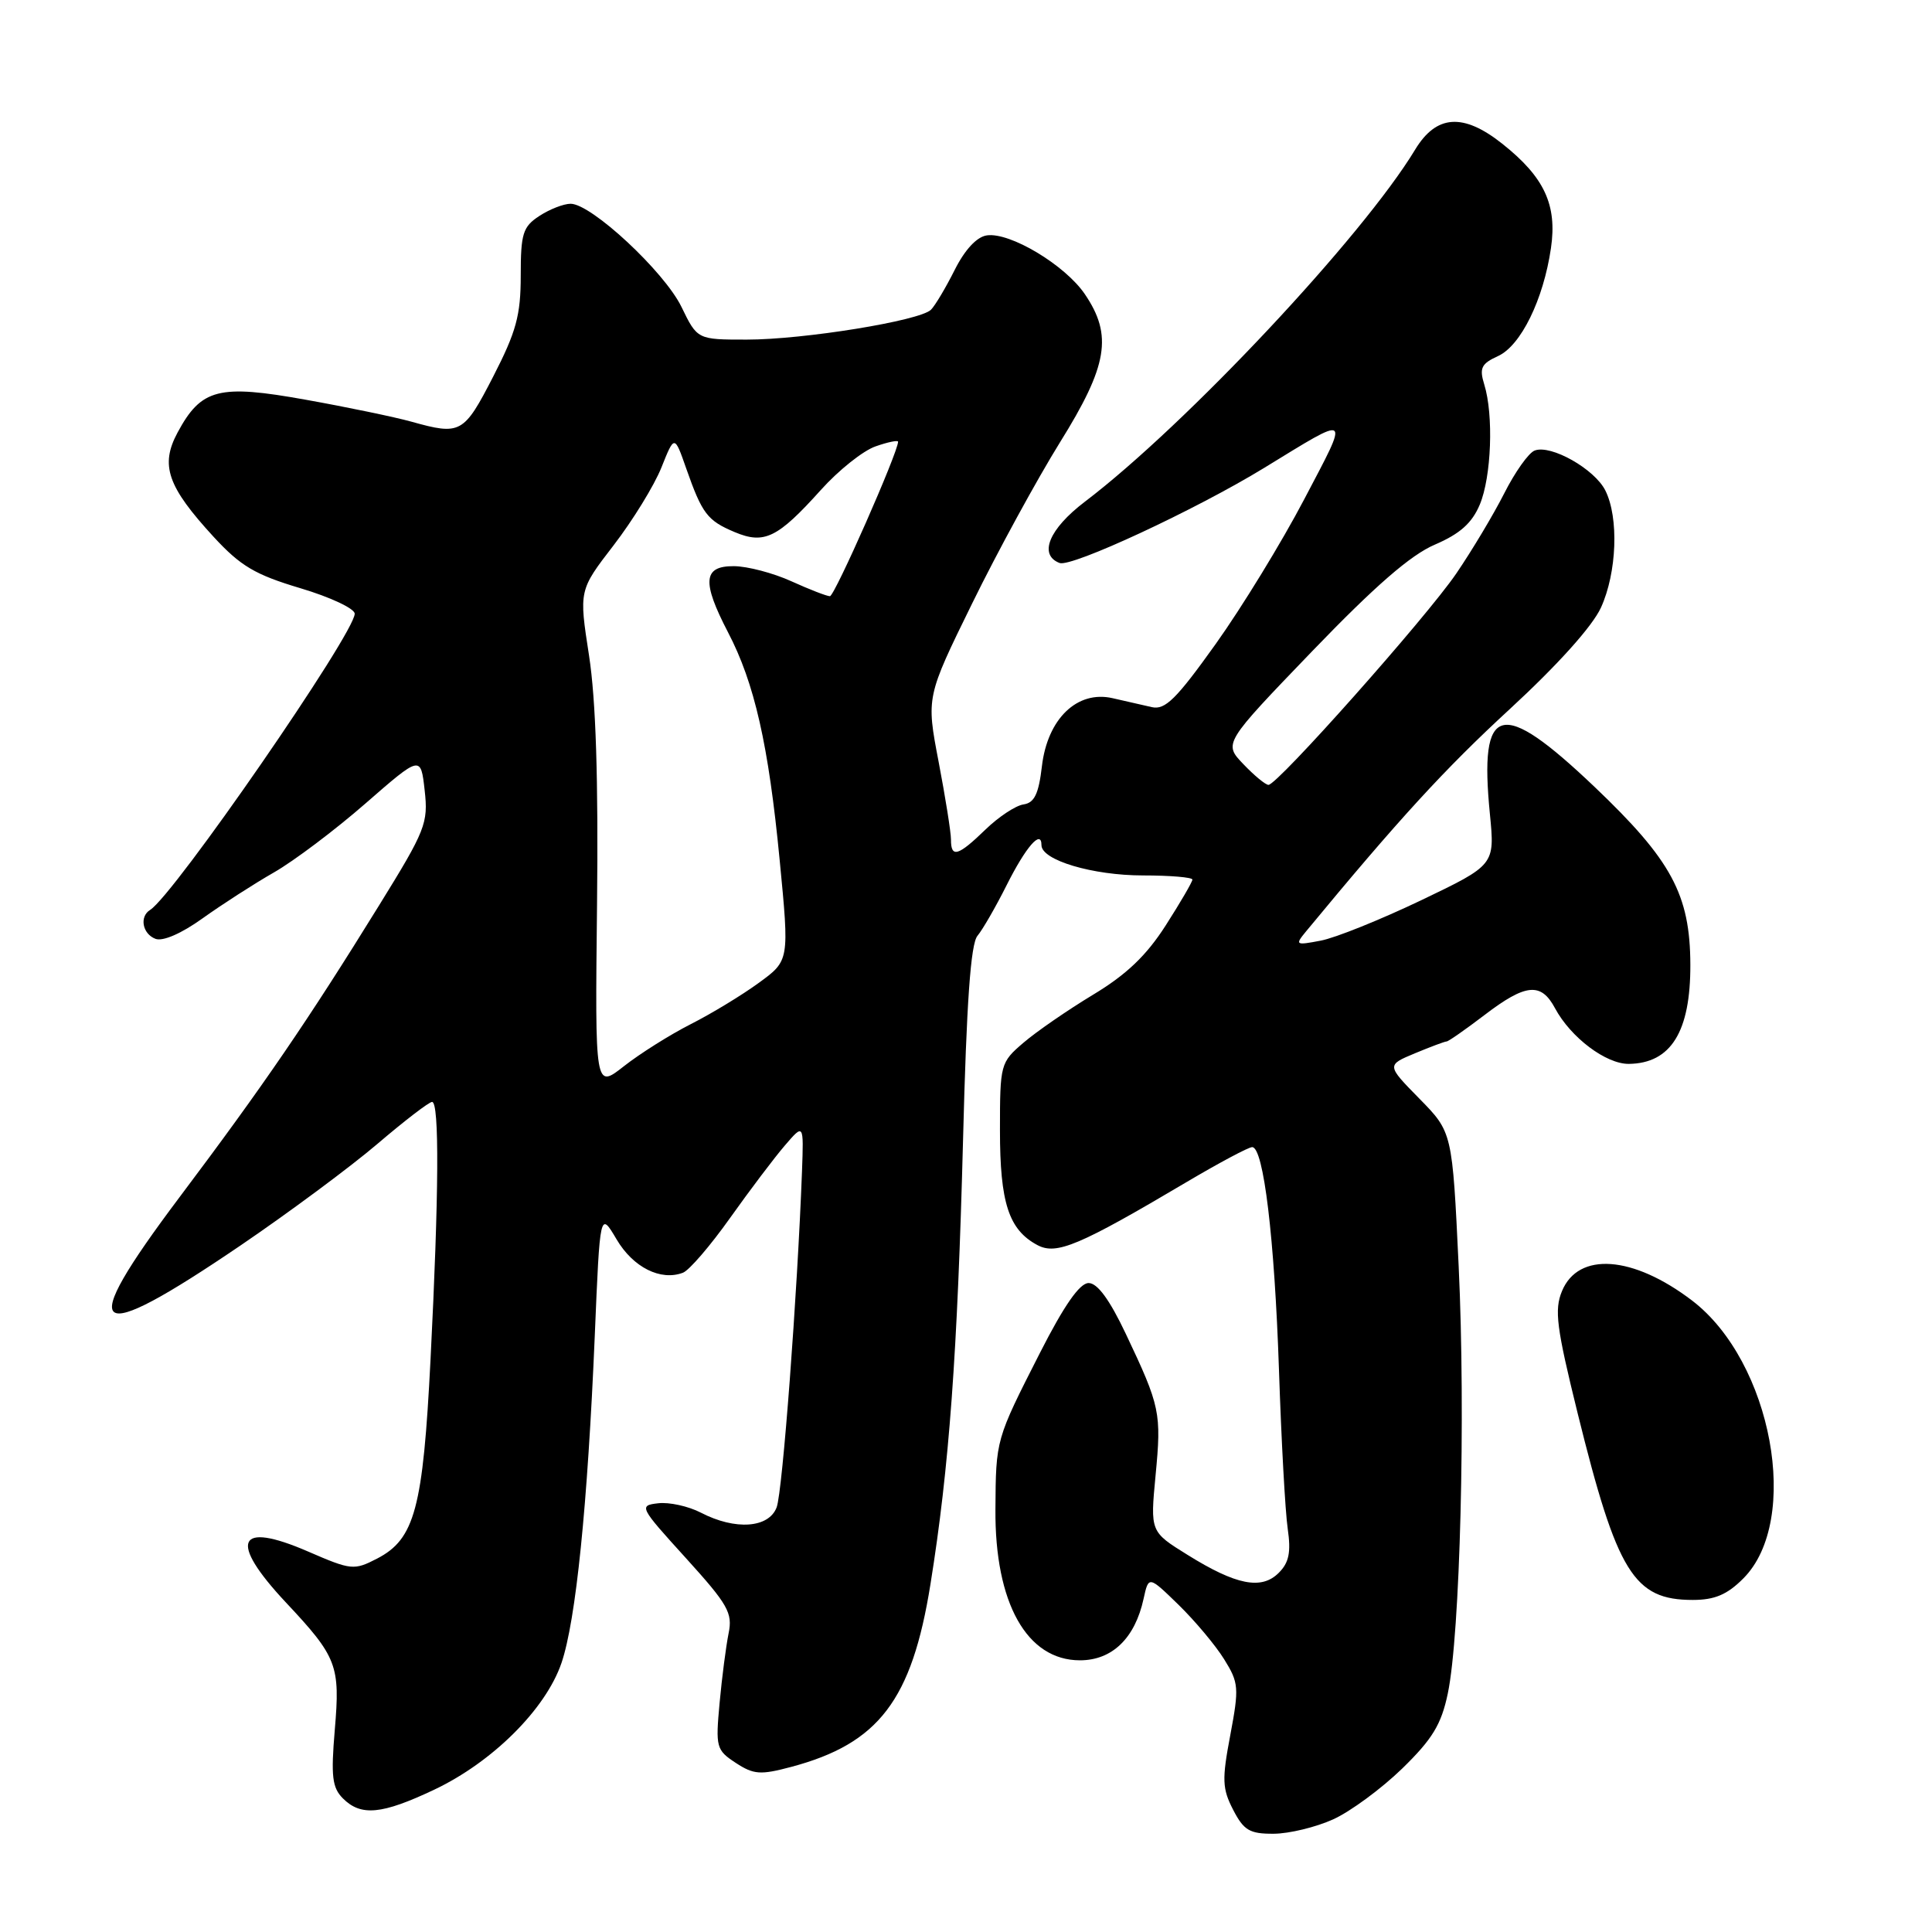 <?xml version="1.0" encoding="UTF-8" standalone="no"?>
<!DOCTYPE svg PUBLIC "-//W3C//DTD SVG 1.1//EN" "http://www.w3.org/Graphics/SVG/1.1/DTD/svg11.dtd" >
<svg xmlns="http://www.w3.org/2000/svg" xmlns:xlink="http://www.w3.org/1999/xlink" version="1.1" viewBox="0 0 256 256">
 <g >
 <path fill="currentColor"
d=" M 176.66 241.07 C 178.95 240.03 183.06 237.00 185.80 234.34 C 189.80 230.44 190.98 228.51 191.84 224.40 C 193.48 216.59 194.22 187.52 193.28 167.76 C 192.44 150.02 192.44 150.02 188.08 145.58 C 183.72 141.14 183.72 141.14 187.48 139.57 C 189.55 138.71 191.44 138.00 191.68 138.00 C 191.92 138.00 194.18 136.42 196.70 134.50 C 202.17 130.32 204.20 130.13 206.05 133.60 C 208.13 137.48 212.81 141.00 215.83 140.97 C 221.41 140.90 224.01 136.70 223.98 127.82 C 223.95 118.53 221.48 113.97 211.27 104.25 C 198.83 92.42 195.97 93.16 197.42 107.87 C 198.08 114.61 198.08 114.61 188.29 119.30 C 182.91 121.87 176.93 124.28 175.00 124.64 C 171.65 125.28 171.57 125.22 173.07 123.40 C 185.36 108.53 191.41 101.92 200.04 93.97 C 206.40 88.11 211.01 82.98 212.14 80.50 C 214.25 75.86 214.52 68.60 212.72 65.00 C 211.30 62.15 205.50 58.87 203.35 59.70 C 202.55 60.00 200.74 62.56 199.32 65.37 C 197.89 68.19 195.03 72.97 192.96 76.00 C 188.98 81.83 169.28 104.00 168.08 104.00 C 167.69 104.00 166.19 102.76 164.75 101.25 C 162.12 98.50 162.12 98.50 173.86 86.30 C 182.19 77.65 186.92 73.53 190.14 72.16 C 193.46 70.73 195.05 69.31 196.08 66.86 C 197.62 63.19 197.93 54.99 196.67 50.94 C 196.00 48.77 196.28 48.19 198.50 47.18 C 201.52 45.80 204.51 39.71 205.51 32.88 C 206.35 27.14 204.63 23.46 199.05 19.04 C 193.88 14.94 190.32 15.19 187.51 19.83 C 180.54 31.36 157.17 56.28 143.75 66.48 C 139.00 70.09 137.58 73.52 140.40 74.60 C 141.97 75.20 158.39 67.57 167.49 62.01 C 179.16 54.87 178.86 54.64 172.82 66.15 C 169.84 71.84 164.55 80.48 161.08 85.34 C 155.88 92.62 154.39 94.10 152.63 93.70 C 151.46 93.43 149.11 92.90 147.41 92.51 C 142.73 91.45 138.80 95.24 138.06 101.52 C 137.63 105.21 137.06 106.38 135.62 106.59 C 134.58 106.74 132.31 108.24 130.57 109.93 C 126.95 113.44 126.00 113.72 126.01 111.25 C 126.01 110.29 125.27 105.64 124.37 100.93 C 122.73 92.36 122.73 92.36 128.83 79.93 C 132.18 73.09 137.42 63.50 140.46 58.60 C 146.79 48.44 147.46 44.44 143.75 38.98 C 141.13 35.12 133.83 30.74 130.76 31.19 C 129.43 31.38 127.85 33.08 126.50 35.77 C 125.32 38.12 123.91 40.49 123.36 41.04 C 121.90 42.50 106.50 45.00 98.95 45.00 C 92.40 45.00 92.40 45.00 90.29 40.65 C 88.01 35.98 78.36 27.00 75.61 27.00 C 74.68 27.00 72.82 27.73 71.46 28.62 C 69.28 30.05 69.00 30.94 69.00 36.51 C 69.00 41.78 68.41 43.94 65.35 49.90 C 61.45 57.47 61.04 57.70 54.50 55.87 C 52.30 55.26 46.01 53.95 40.53 52.97 C 28.99 50.89 26.67 51.48 23.53 57.31 C 21.20 61.65 22.17 64.46 28.32 71.15 C 31.88 75.01 33.80 76.15 39.80 77.94 C 43.76 79.12 47.00 80.64 47.00 81.32 C 47.00 83.92 23.03 118.63 19.89 120.57 C 18.45 121.46 18.87 123.74 20.60 124.40 C 21.57 124.77 24.04 123.70 26.85 121.68 C 29.41 119.85 33.66 117.11 36.30 115.60 C 38.94 114.09 44.40 109.98 48.42 106.47 C 55.75 100.08 55.75 100.08 56.27 104.72 C 56.76 109.07 56.39 110.01 50.26 119.92 C 40.79 135.25 34.92 143.83 23.74 158.70 C 9.91 177.11 11.87 178.62 31.90 165.01 C 38.28 160.67 46.42 154.63 50.00 151.58 C 53.58 148.52 56.84 146.02 57.25 146.01 C 58.23 146.00 58.16 158.23 57.05 180.09 C 56.05 199.89 54.96 203.93 49.97 206.52 C 46.90 208.10 46.55 208.07 40.81 205.58 C 31.40 201.50 30.24 204.17 37.86 212.31 C 44.68 219.58 45.09 220.66 44.36 229.22 C 43.84 235.39 44.02 236.88 45.44 238.30 C 47.83 240.69 50.59 240.43 57.52 237.15 C 65.26 233.49 72.31 226.47 74.40 220.35 C 76.31 214.74 77.86 199.49 78.81 177.00 C 79.50 160.50 79.50 160.50 81.70 164.22 C 83.89 167.94 87.55 169.77 90.50 168.64 C 91.33 168.32 94.14 165.05 96.75 161.37 C 99.36 157.70 102.62 153.38 104.00 151.78 C 106.50 148.87 106.50 148.87 106.27 155.18 C 105.66 171.44 103.69 197.69 102.91 199.73 C 101.87 202.48 97.44 202.80 92.88 200.44 C 91.22 199.58 88.67 199.02 87.22 199.19 C 84.63 199.49 84.71 199.66 90.87 206.44 C 96.48 212.63 97.10 213.72 96.54 216.44 C 96.20 218.13 95.66 222.27 95.35 225.65 C 94.81 231.52 94.90 231.89 97.49 233.59 C 99.88 235.15 100.76 235.21 104.85 234.12 C 116.44 231.03 120.83 225.28 123.29 209.92 C 125.77 194.47 126.87 179.42 127.61 151.00 C 128.07 132.84 128.62 125.07 129.52 124.00 C 130.21 123.17 131.94 120.17 133.37 117.32 C 135.93 112.21 138.00 109.83 138.00 111.99 C 138.00 113.98 144.79 116.00 151.47 116.00 C 155.06 116.00 158.00 116.25 158.00 116.55 C 158.00 116.85 156.41 119.58 154.47 122.61 C 151.91 126.61 149.28 129.13 144.83 131.81 C 141.47 133.84 137.32 136.70 135.61 138.17 C 132.56 140.78 132.50 141.01 132.50 149.77 C 132.50 159.38 133.66 162.95 137.46 164.98 C 139.99 166.33 142.98 165.07 157.28 156.60 C 161.56 154.07 165.44 152.00 165.92 152.00 C 167.43 152.00 168.88 164.04 169.47 181.50 C 169.78 190.85 170.30 200.33 170.63 202.57 C 171.08 205.69 170.80 207.06 169.44 208.41 C 167.16 210.70 163.80 210.04 157.36 206.03 C 152.41 202.96 152.41 202.96 153.12 195.49 C 153.91 187.21 153.74 186.37 149.18 176.75 C 147.03 172.21 145.41 170.00 144.24 170.01 C 143.06 170.02 141.00 172.97 137.80 179.26 C 131.93 190.80 131.96 190.70 131.90 200.00 C 131.81 212.41 136.06 220.00 143.10 220.00 C 147.36 220.00 150.39 217.08 151.53 211.85 C 152.20 208.79 152.20 208.79 156.17 212.65 C 158.34 214.77 161.06 218.01 162.20 219.85 C 164.15 222.98 164.20 223.63 163.02 229.91 C 161.90 235.81 161.95 237.00 163.40 239.81 C 164.81 242.54 165.59 243.00 168.78 242.98 C 170.82 242.97 174.37 242.11 176.66 241.07 Z  M 230.99 209.16 C 238.69 201.47 234.81 180.42 224.21 172.33 C 216.38 166.36 209.14 165.83 206.97 171.08 C 205.94 173.57 206.24 175.89 209.04 187.24 C 214.28 208.43 216.49 212.00 224.30 212.00 C 227.20 212.00 228.86 211.30 230.99 209.16 Z  M 79.11 119.90 C 79.29 103.26 78.96 92.75 78.05 86.86 C 76.71 78.22 76.71 78.22 81.31 72.25 C 83.84 68.96 86.69 64.33 87.64 61.95 C 89.37 57.62 89.37 57.62 90.93 62.08 C 93.04 68.08 93.72 68.98 97.36 70.51 C 101.27 72.15 103.04 71.29 108.76 64.93 C 111.10 62.32 114.36 59.72 116.01 59.15 C 117.65 58.57 119.00 58.30 119.00 58.53 C 119.00 59.94 110.59 79.00 109.97 79.00 C 109.56 79.00 107.26 78.11 104.86 77.02 C 102.46 75.93 99.04 75.03 97.25 75.02 C 93.16 74.99 92.98 77.07 96.46 83.77 C 99.98 90.51 101.84 98.71 103.31 113.96 C 104.60 127.28 104.60 127.28 100.55 130.23 C 98.32 131.86 94.25 134.33 91.50 135.72 C 88.75 137.12 84.78 139.62 82.67 141.28 C 78.84 144.29 78.84 144.29 79.11 119.90 Z "/>
</g>
</svg>